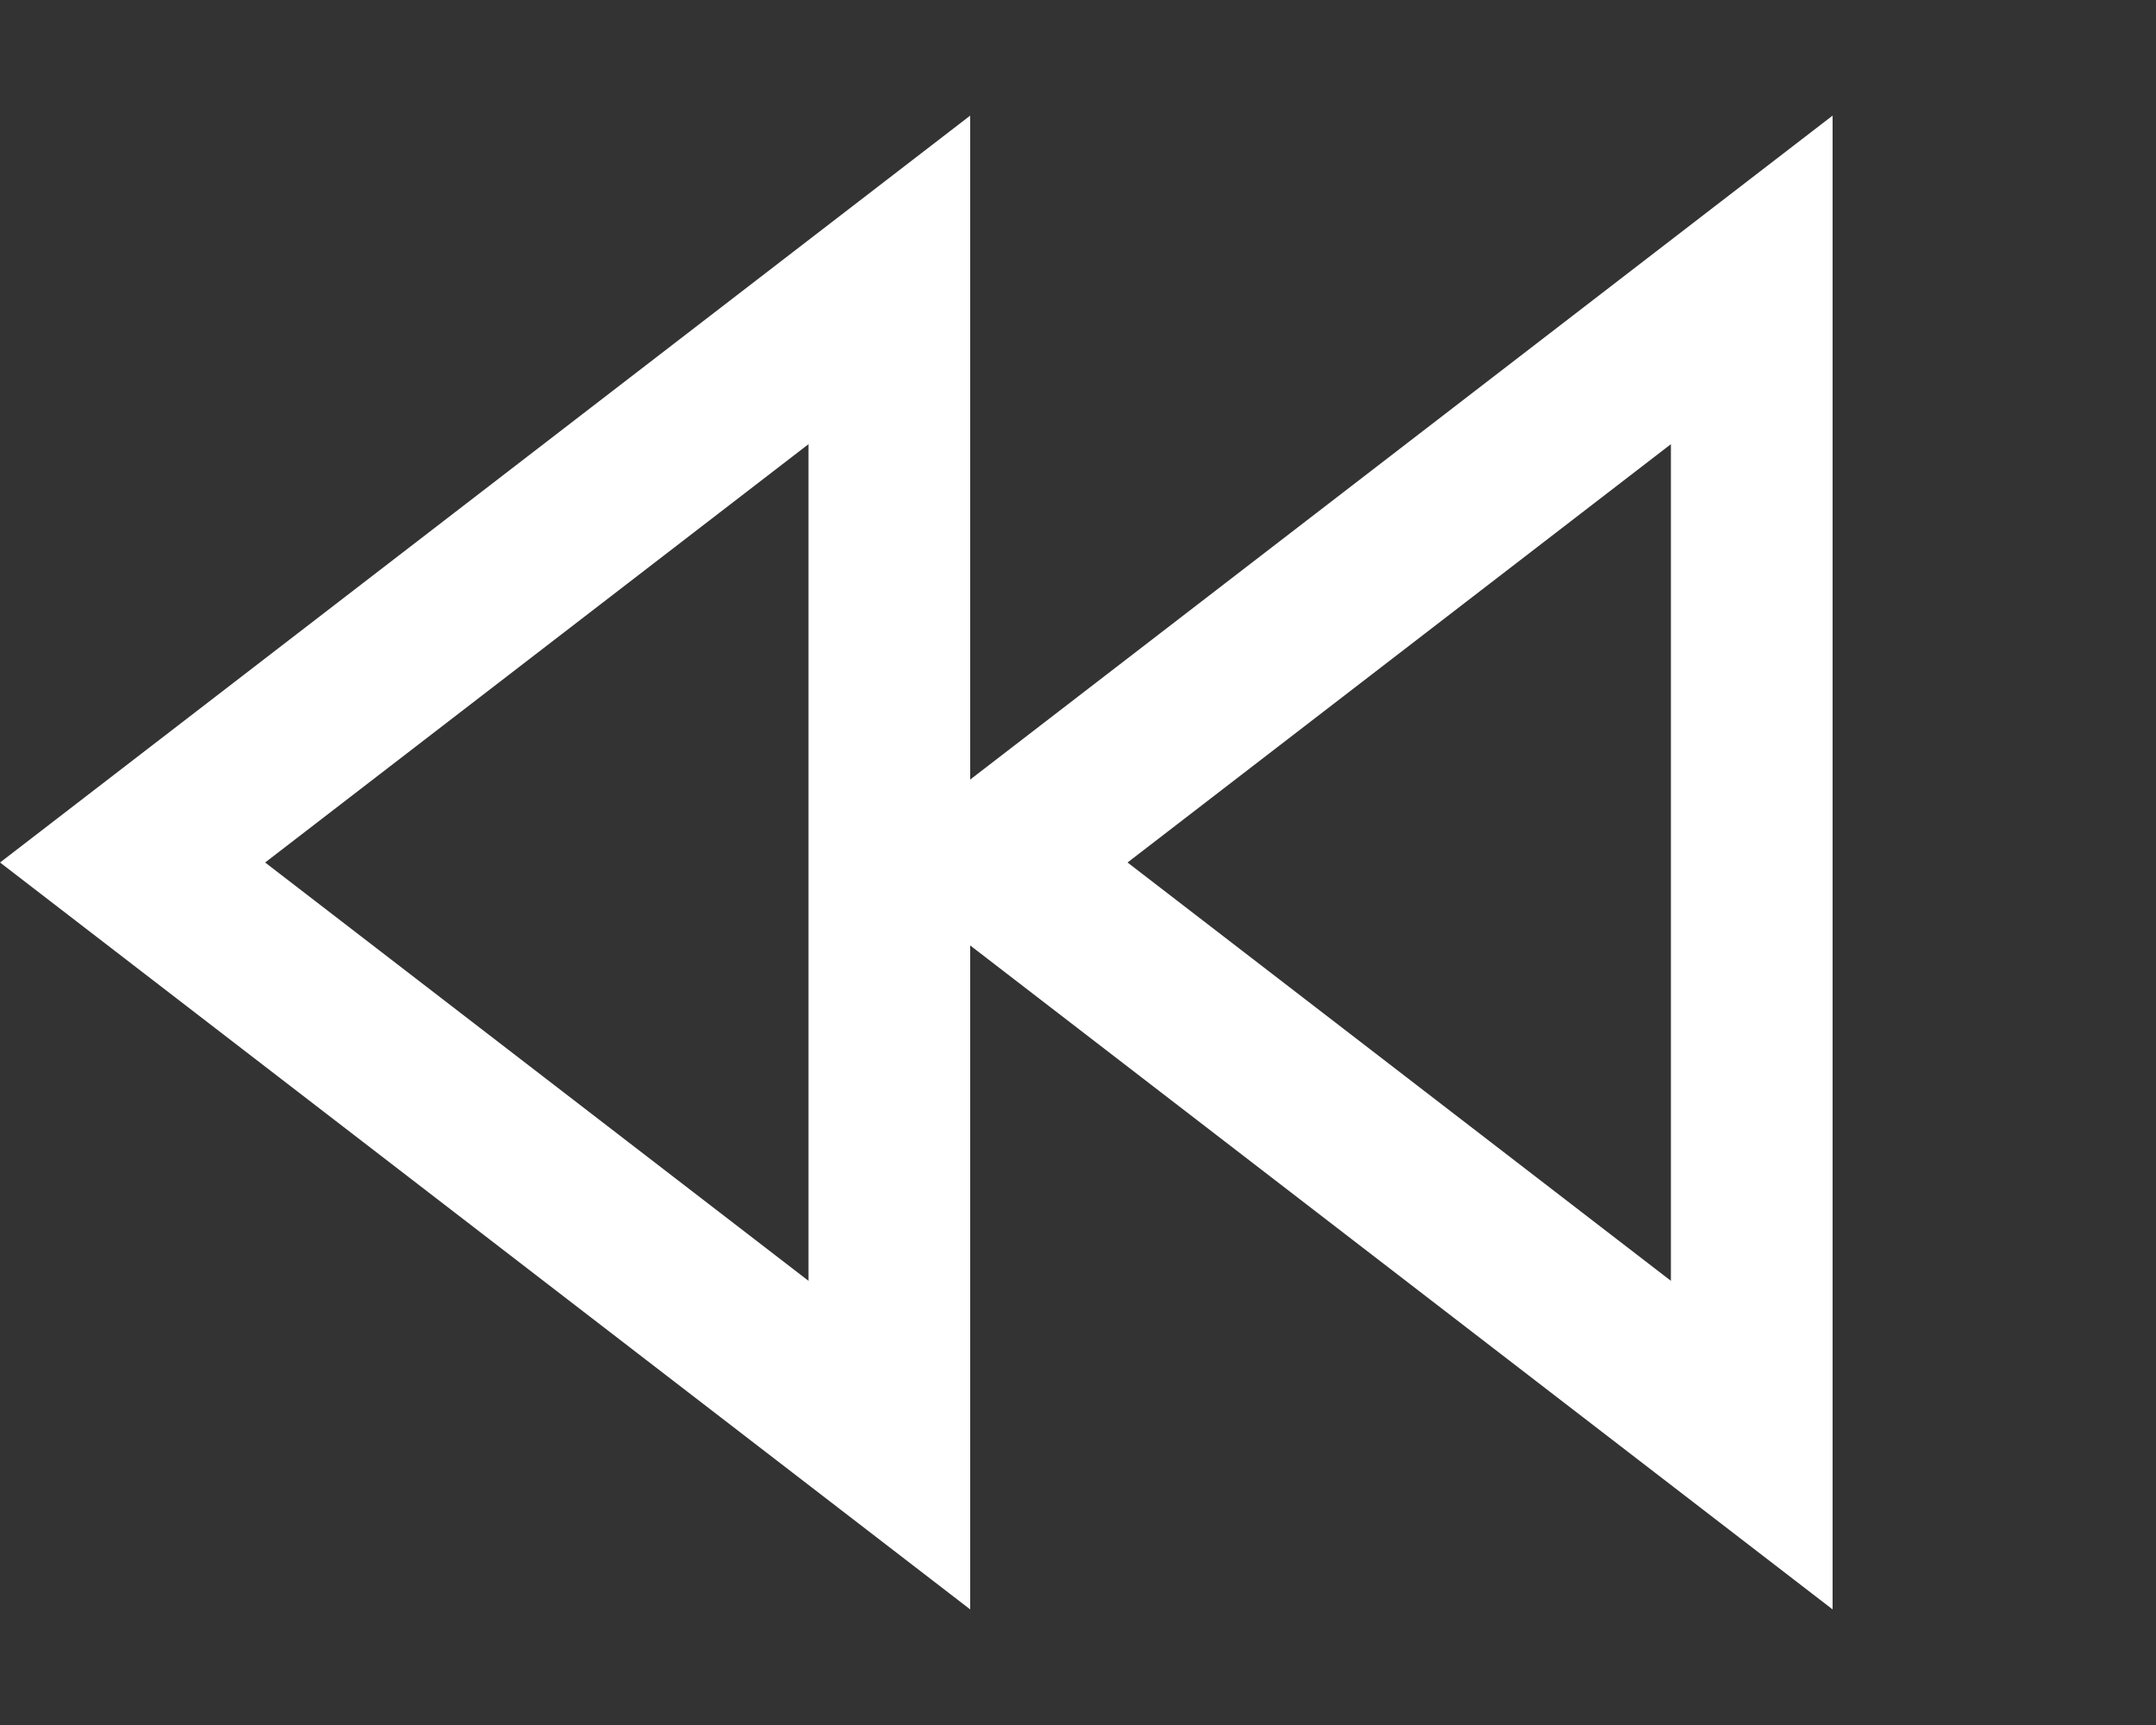 <svg width="20" height="16" viewBox="0 0 20 16" fill="none" xmlns="http://www.w3.org/2000/svg">
<rect x="0" y="0" width="20" height="16" fill="#333333" stroke="none"/>
<path d="M16.25 13.404L9.23 8L16.25 2.596V13.404Z" stroke="white" stroke-width="1.5"/>
<path d="M8.25 13.404L1.23 8L8.25 2.596V13.404Z" stroke="white" stroke-width="1.5"/>
</svg>
